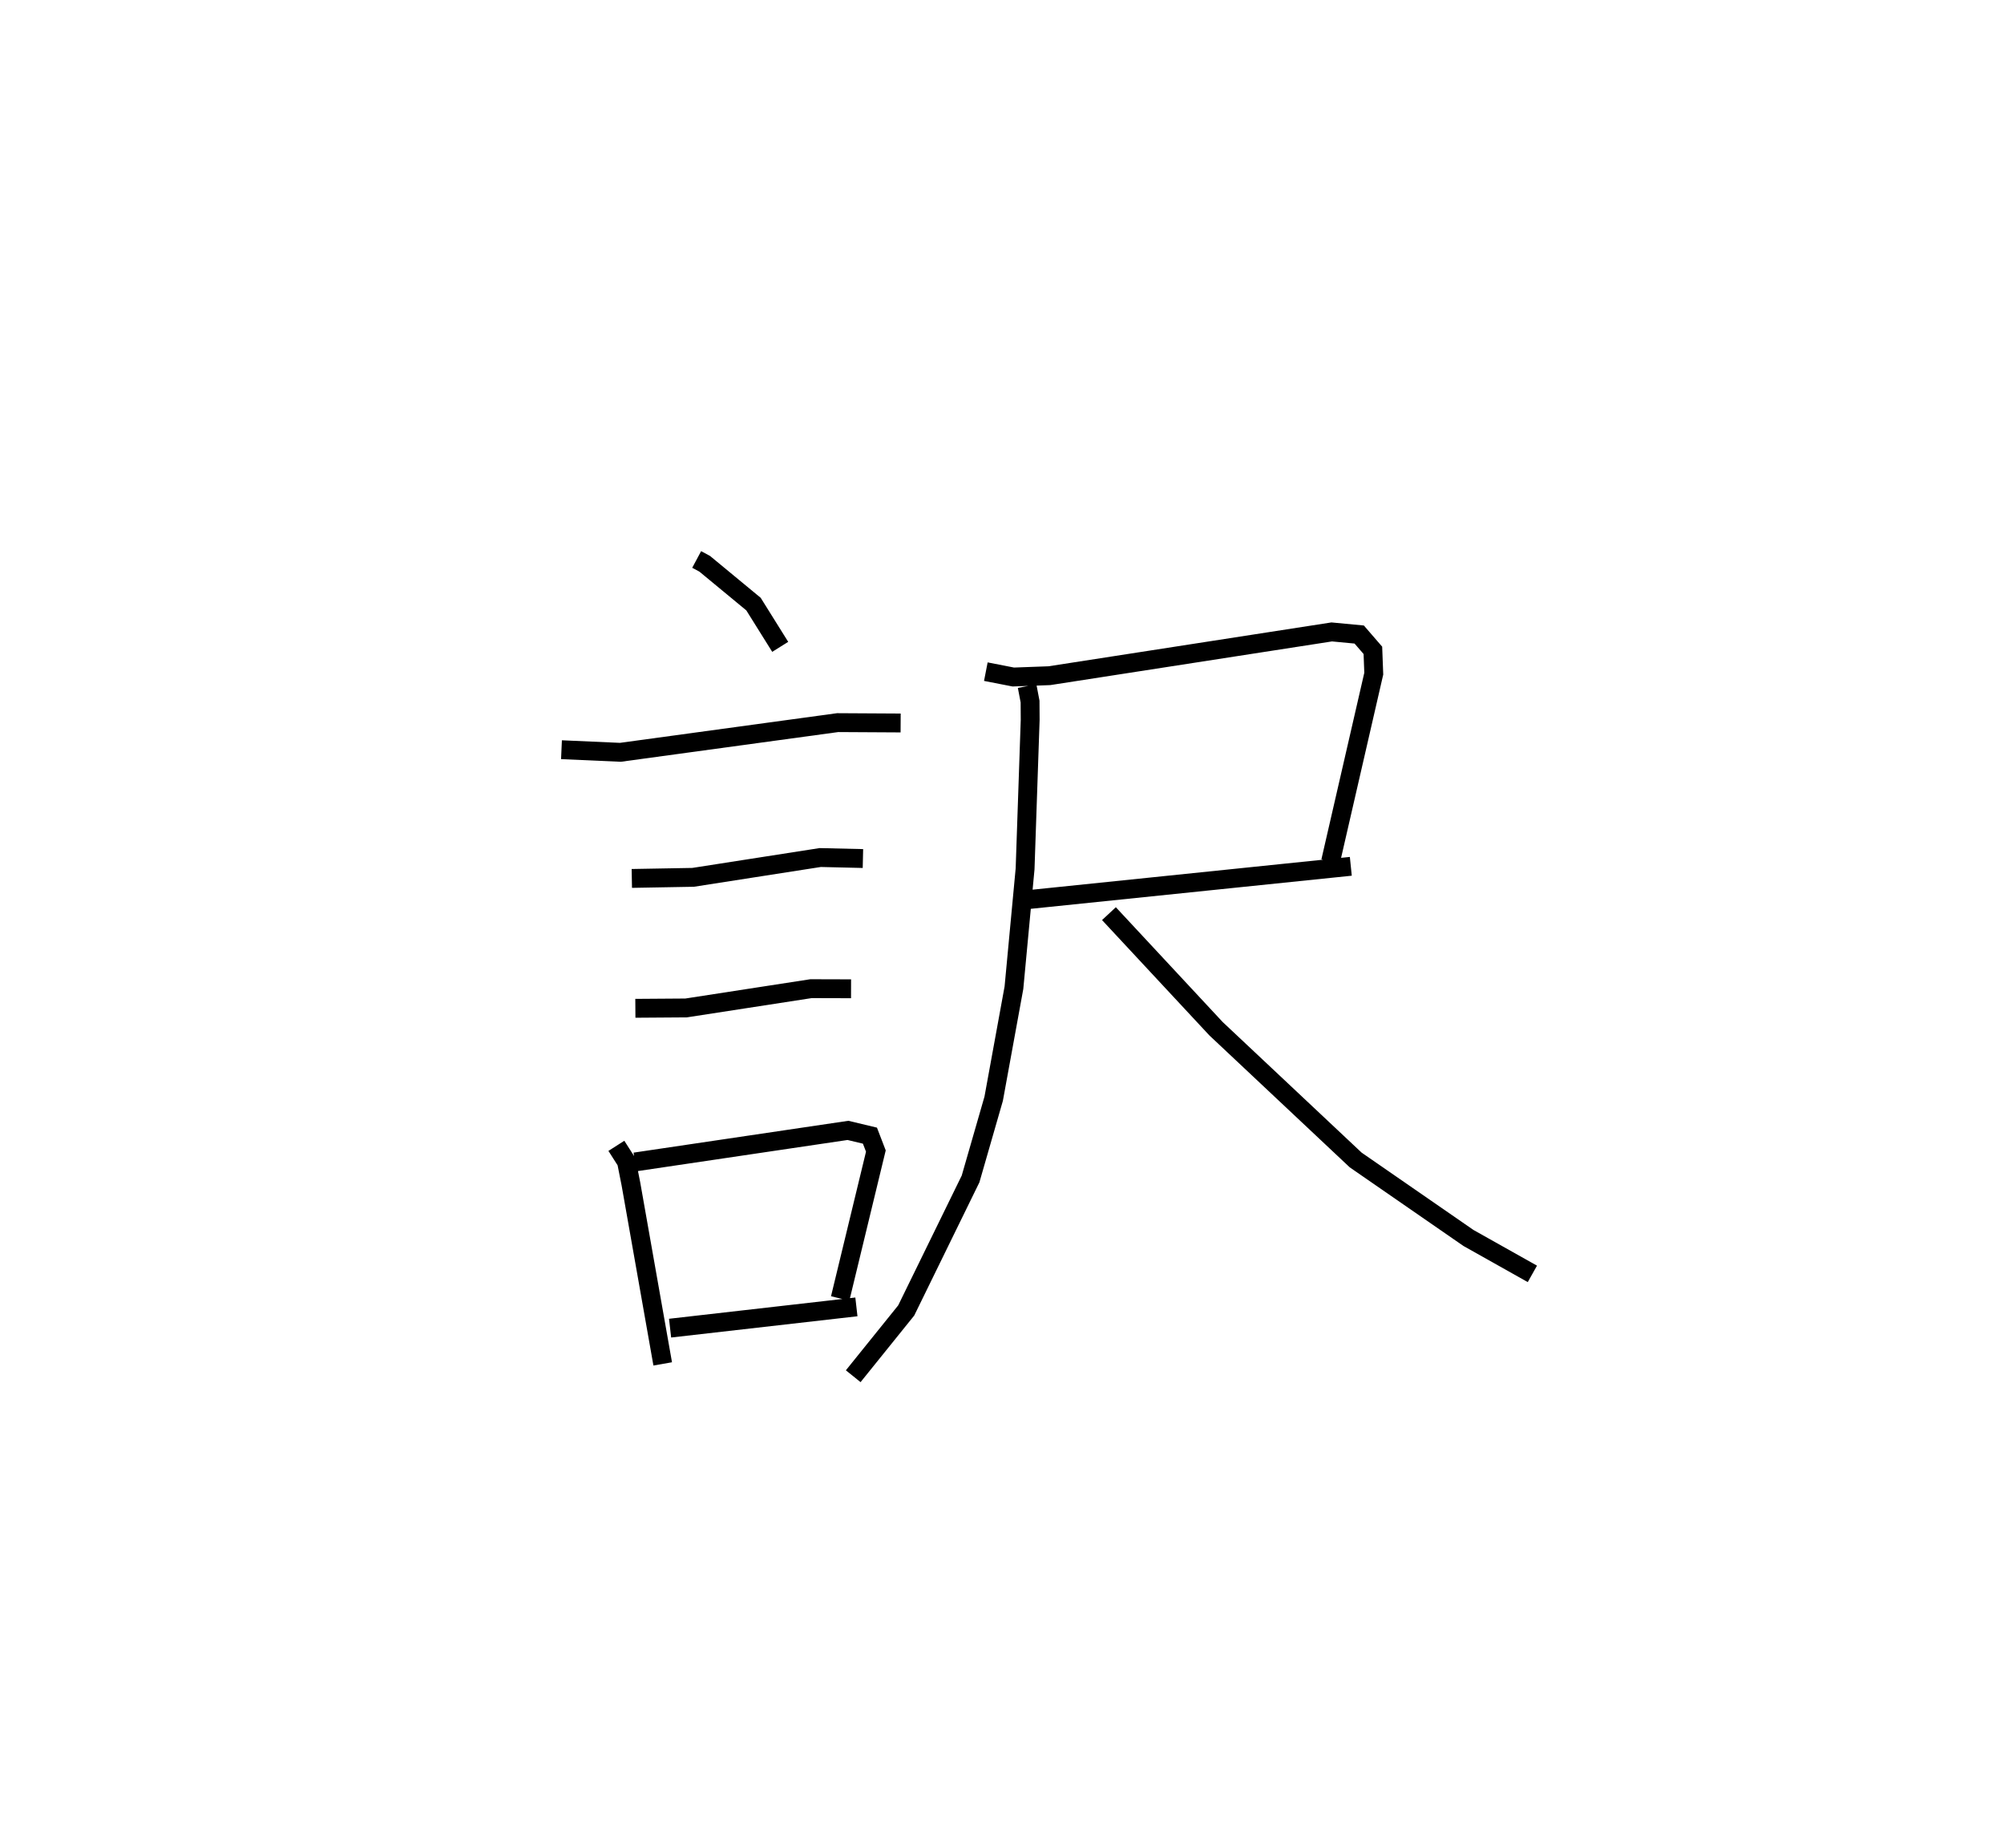<?xml version="1.0" encoding="utf-8" ?>
<svg baseProfile="full" height="97.962" version="1.1" width="106.257" xmlns="http://www.w3.org/2000/svg" xmlns:ev="http://www.w3.org/2001/xml-events" xmlns:xlink="http://www.w3.org/1999/xlink"><defs /><rect fill="white" height="97.962" width="106.257" x="0" y="0" /><path d="M25,25 m0.0,0.0 m11.939,4.66 l0.426,0.228 2.588,2.138 l1.416,2.266 m-11.598,5.453 l3.124,0.138 11.519,-1.574 l3.34,0.019 m-14.253,8.241 l3.251,-0.058 6.737,-1.05 l2.266,0.053 m-12.066,7.94 l2.688,-0.019 6.624,-1.022 l2.124,0.006 m-12.443,8.326 l0.537,0.841 0.234,1.178 l1.686,9.541 m-1.472,-10.705 l11.294,-1.674 1.166,0.279 l0.314,0.816 -1.892,7.815 m-9.019,1.574 l9.879,-1.127 m6.863,-33.676 l1.456,0.284 1.914,-0.07 l14.97,-2.32 1.457,0.138 l0.725,0.838 0.047,1.236 l-2.289,9.954 m-15.989,2.02 l17.061,-1.76 m-17.163,-9.552 l0.156,0.818 0.006,0.972 l-0.27,7.898 -0.591,6.3 l-1.074,5.883 -1.226,4.255 l-3.412,6.971 -2.81,3.487 m13.559,-24.523 l5.678,6.1 7.405,6.959 l5.981,4.135 3.388,1.903 " fill="none" stroke="black" stroke-width="1" /></svg>